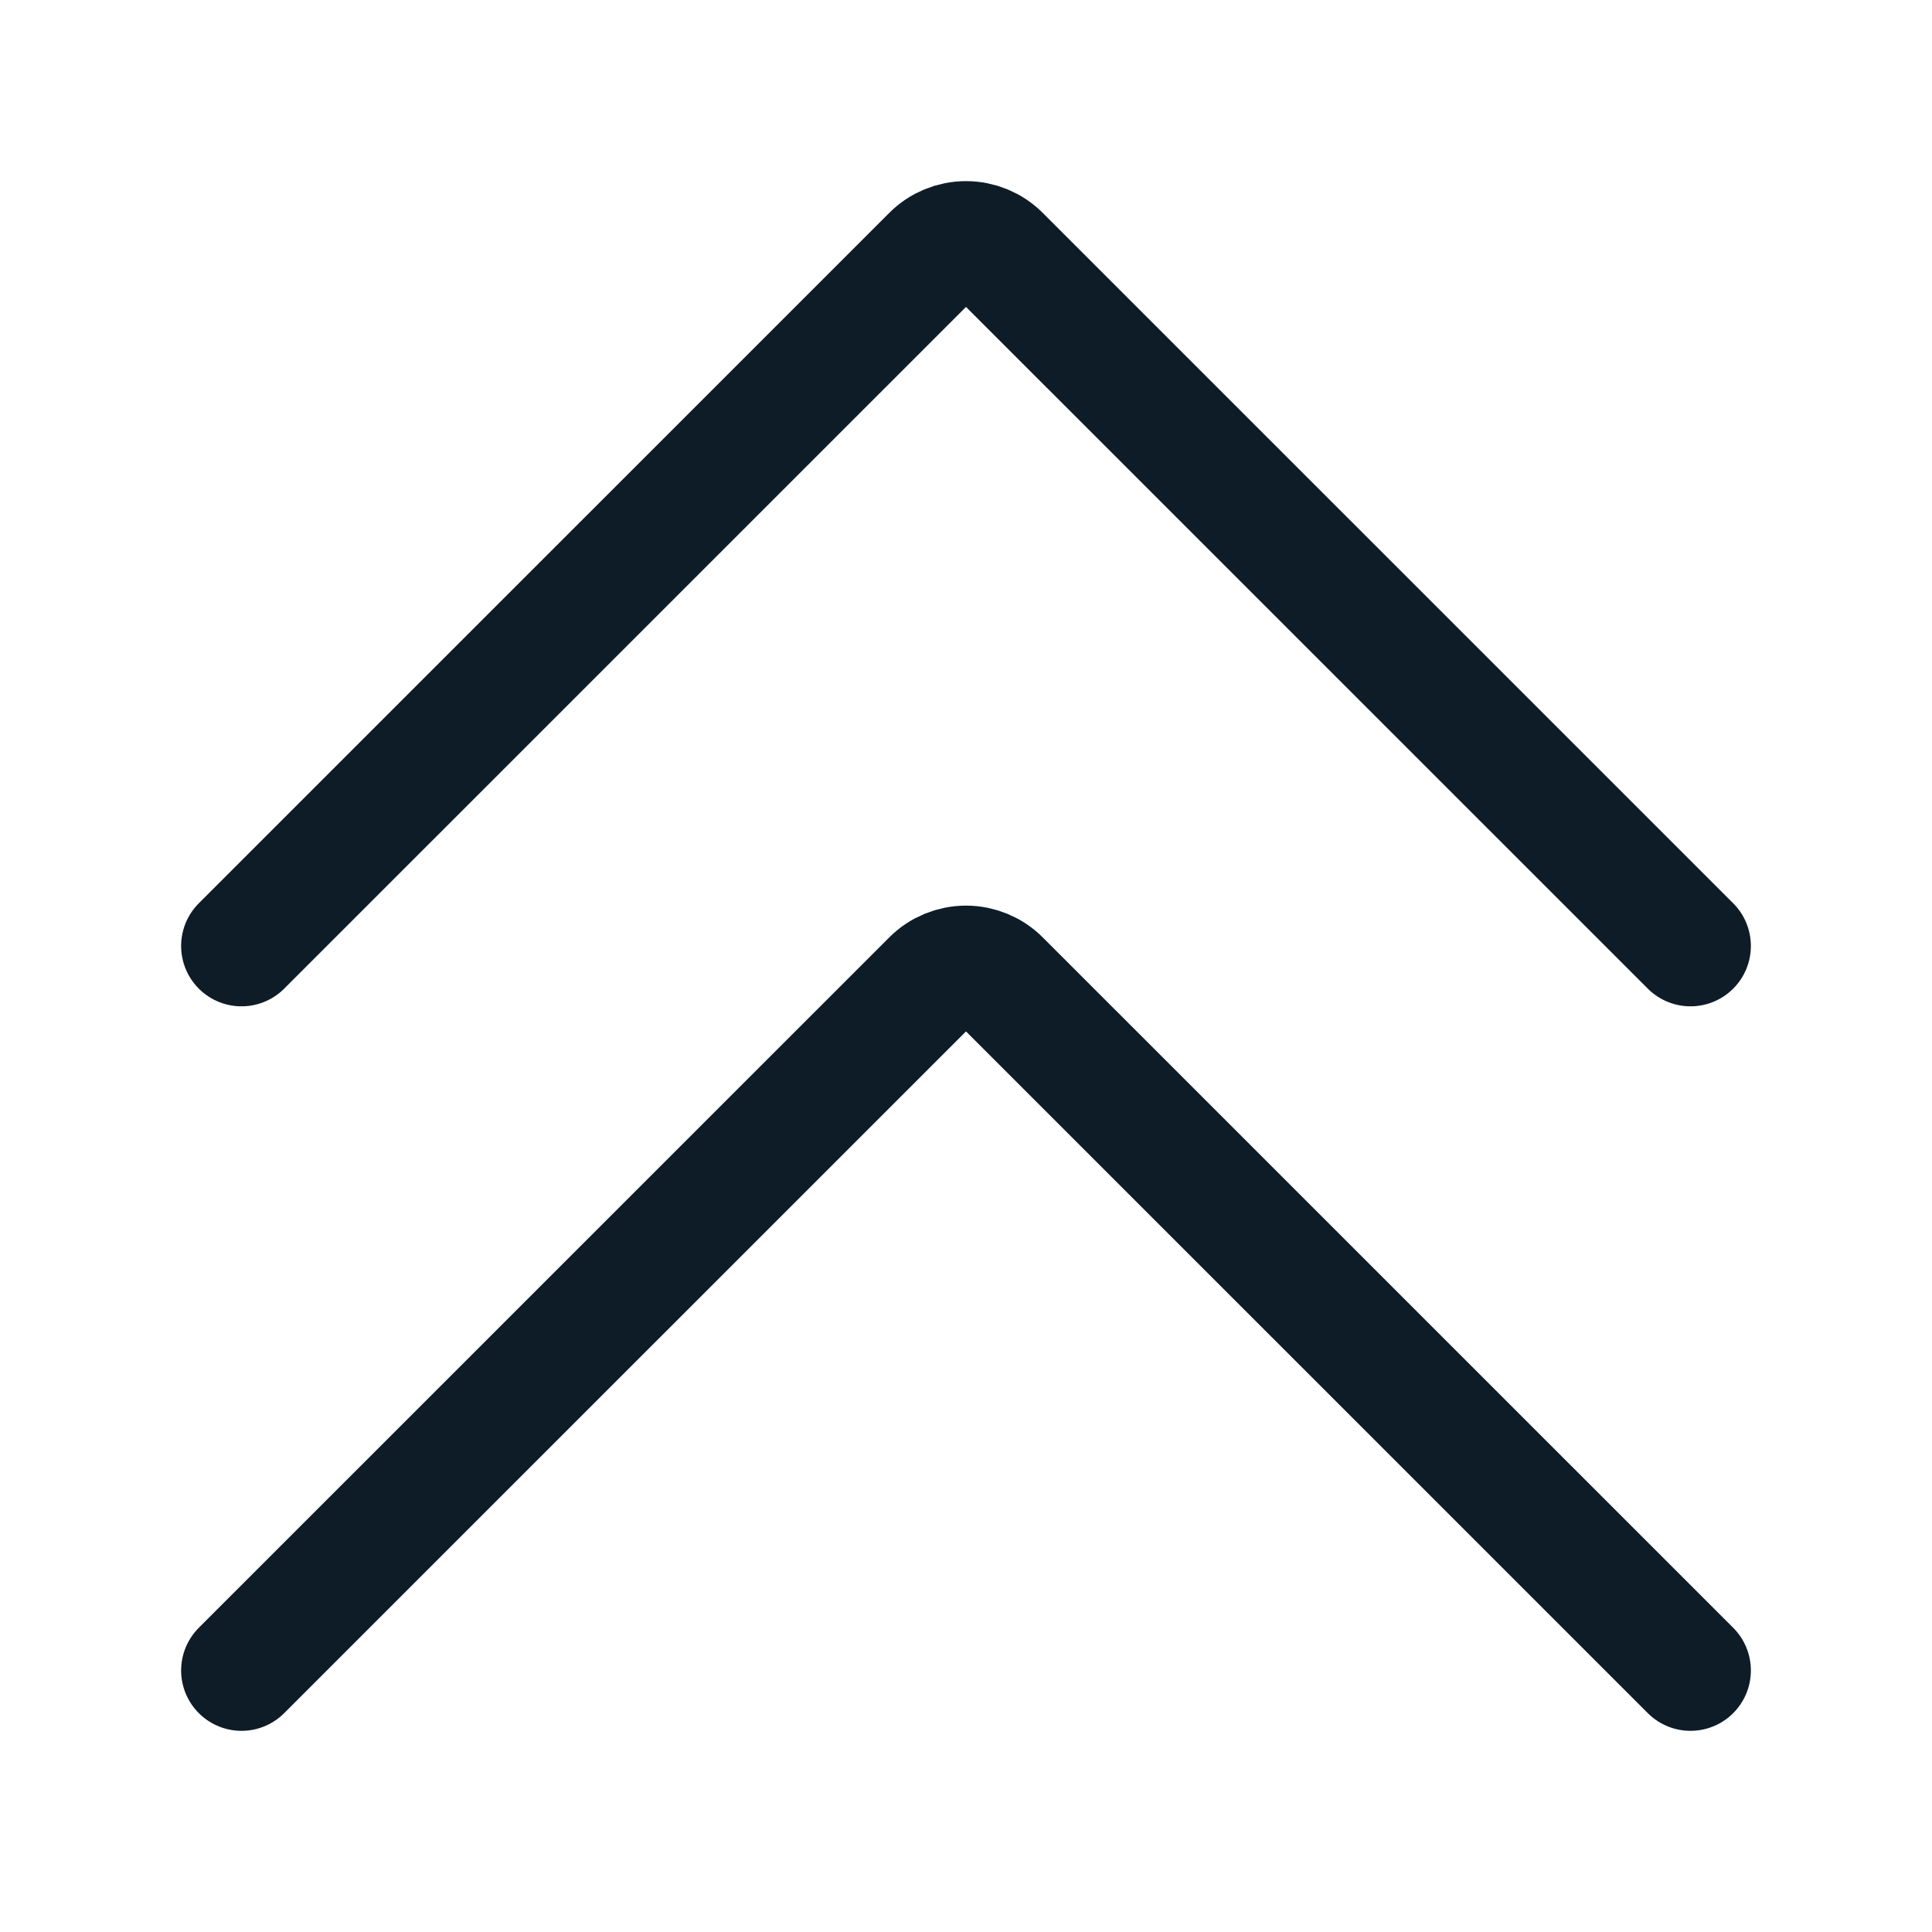 <svg width="24" height="24" viewBox="0 0 24 24" fill="none" xmlns="http://www.w3.org/2000/svg">
<path d="M3 11.751L11.576 3.176C11.688 3.063 11.841 3 12 3C12.159 3 12.312 3.063 12.424 3.176L21 11.751" stroke="#0E1C28" stroke-width="1.5" stroke-linecap="round" stroke-linejoin="round"/>
<path d="M3 20.751L11.576 12.176C11.688 12.063 11.841 12 12 12C12.159 12 12.312 12.063 12.424 12.176L21 20.751" stroke="#0E1C28" stroke-width="1.5" stroke-linecap="round" stroke-linejoin="round"/>
</svg>
